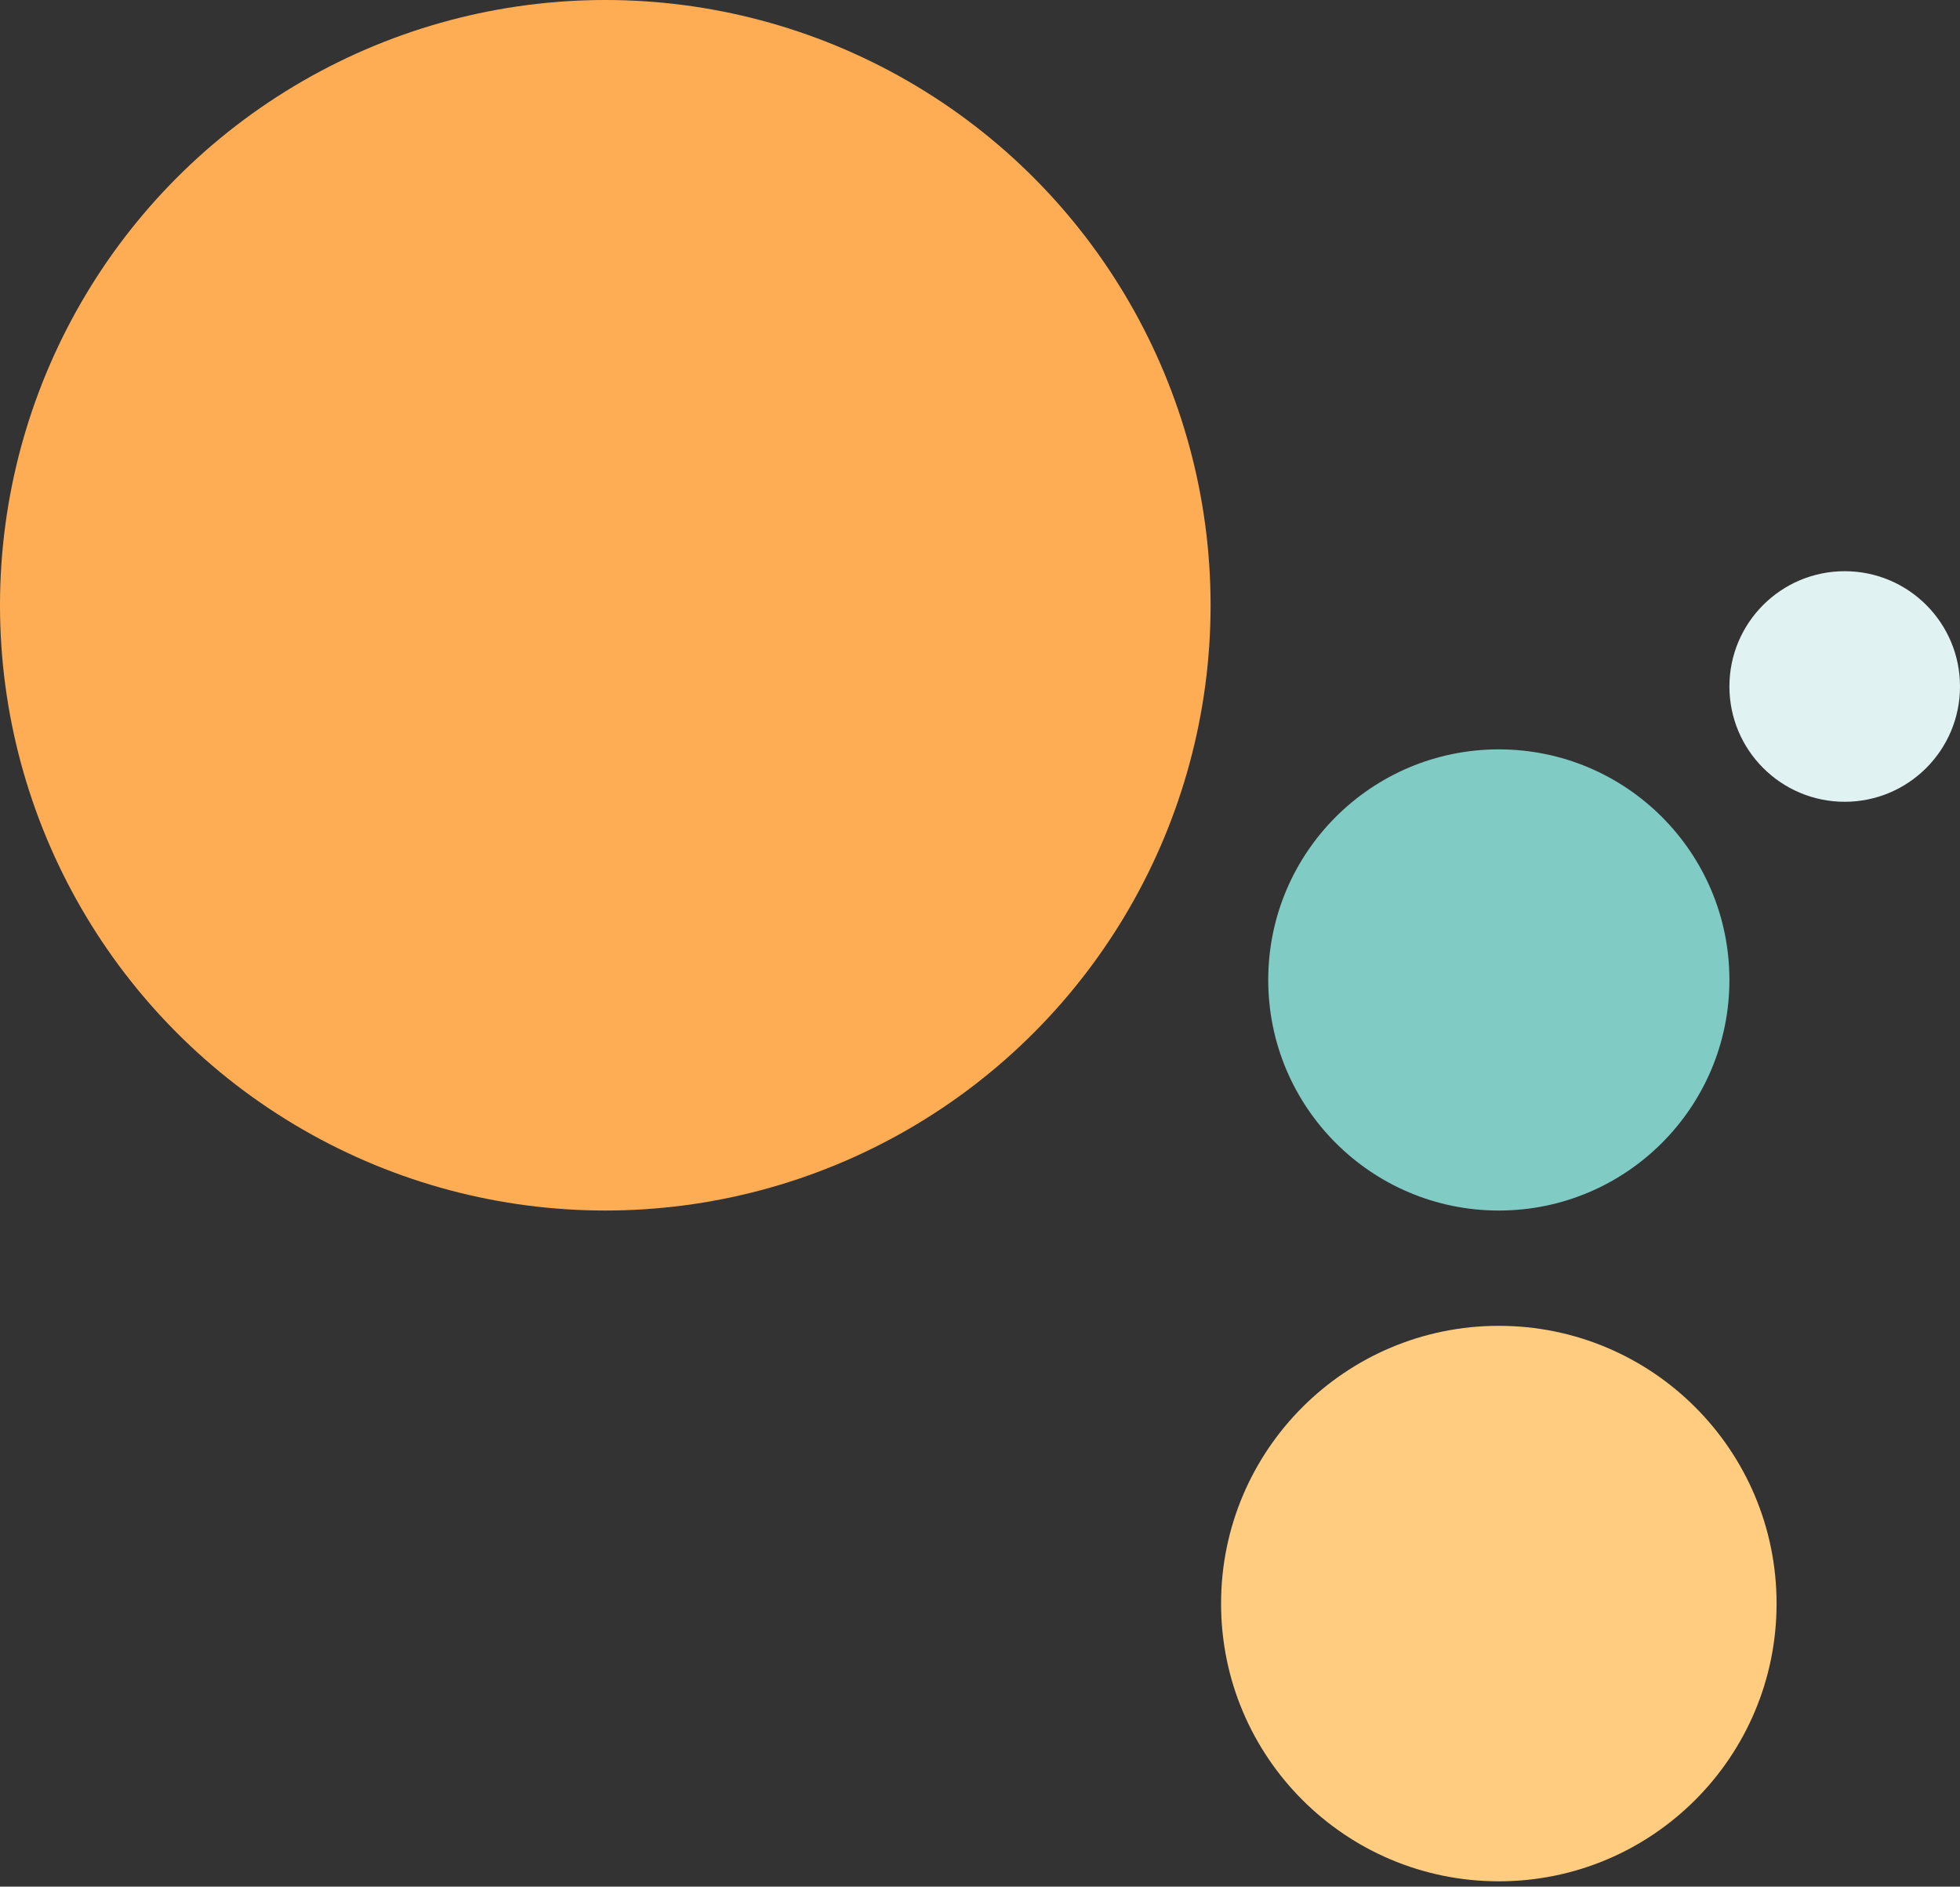 <svg width="214" height="206" viewBox="0 0 214 206" fill="none" xmlns="http://www.w3.org/2000/svg">
<rect x="0" y="0" width="214" height="206" fill="#333333" stroke="none"/>
<circle cx="66.088" cy="66.088" r="66.088" fill="#FFAD54"/>
<circle cx="201.412" cy="74.957" r="12.588" fill="#E0F2F1"/>
<circle cx="163.647" cy="107" r="25.177" fill="#80CBC4"/>
<circle cx="163.647" cy="175.092" r="30.326" fill="#FFCC80"/>
</svg>
